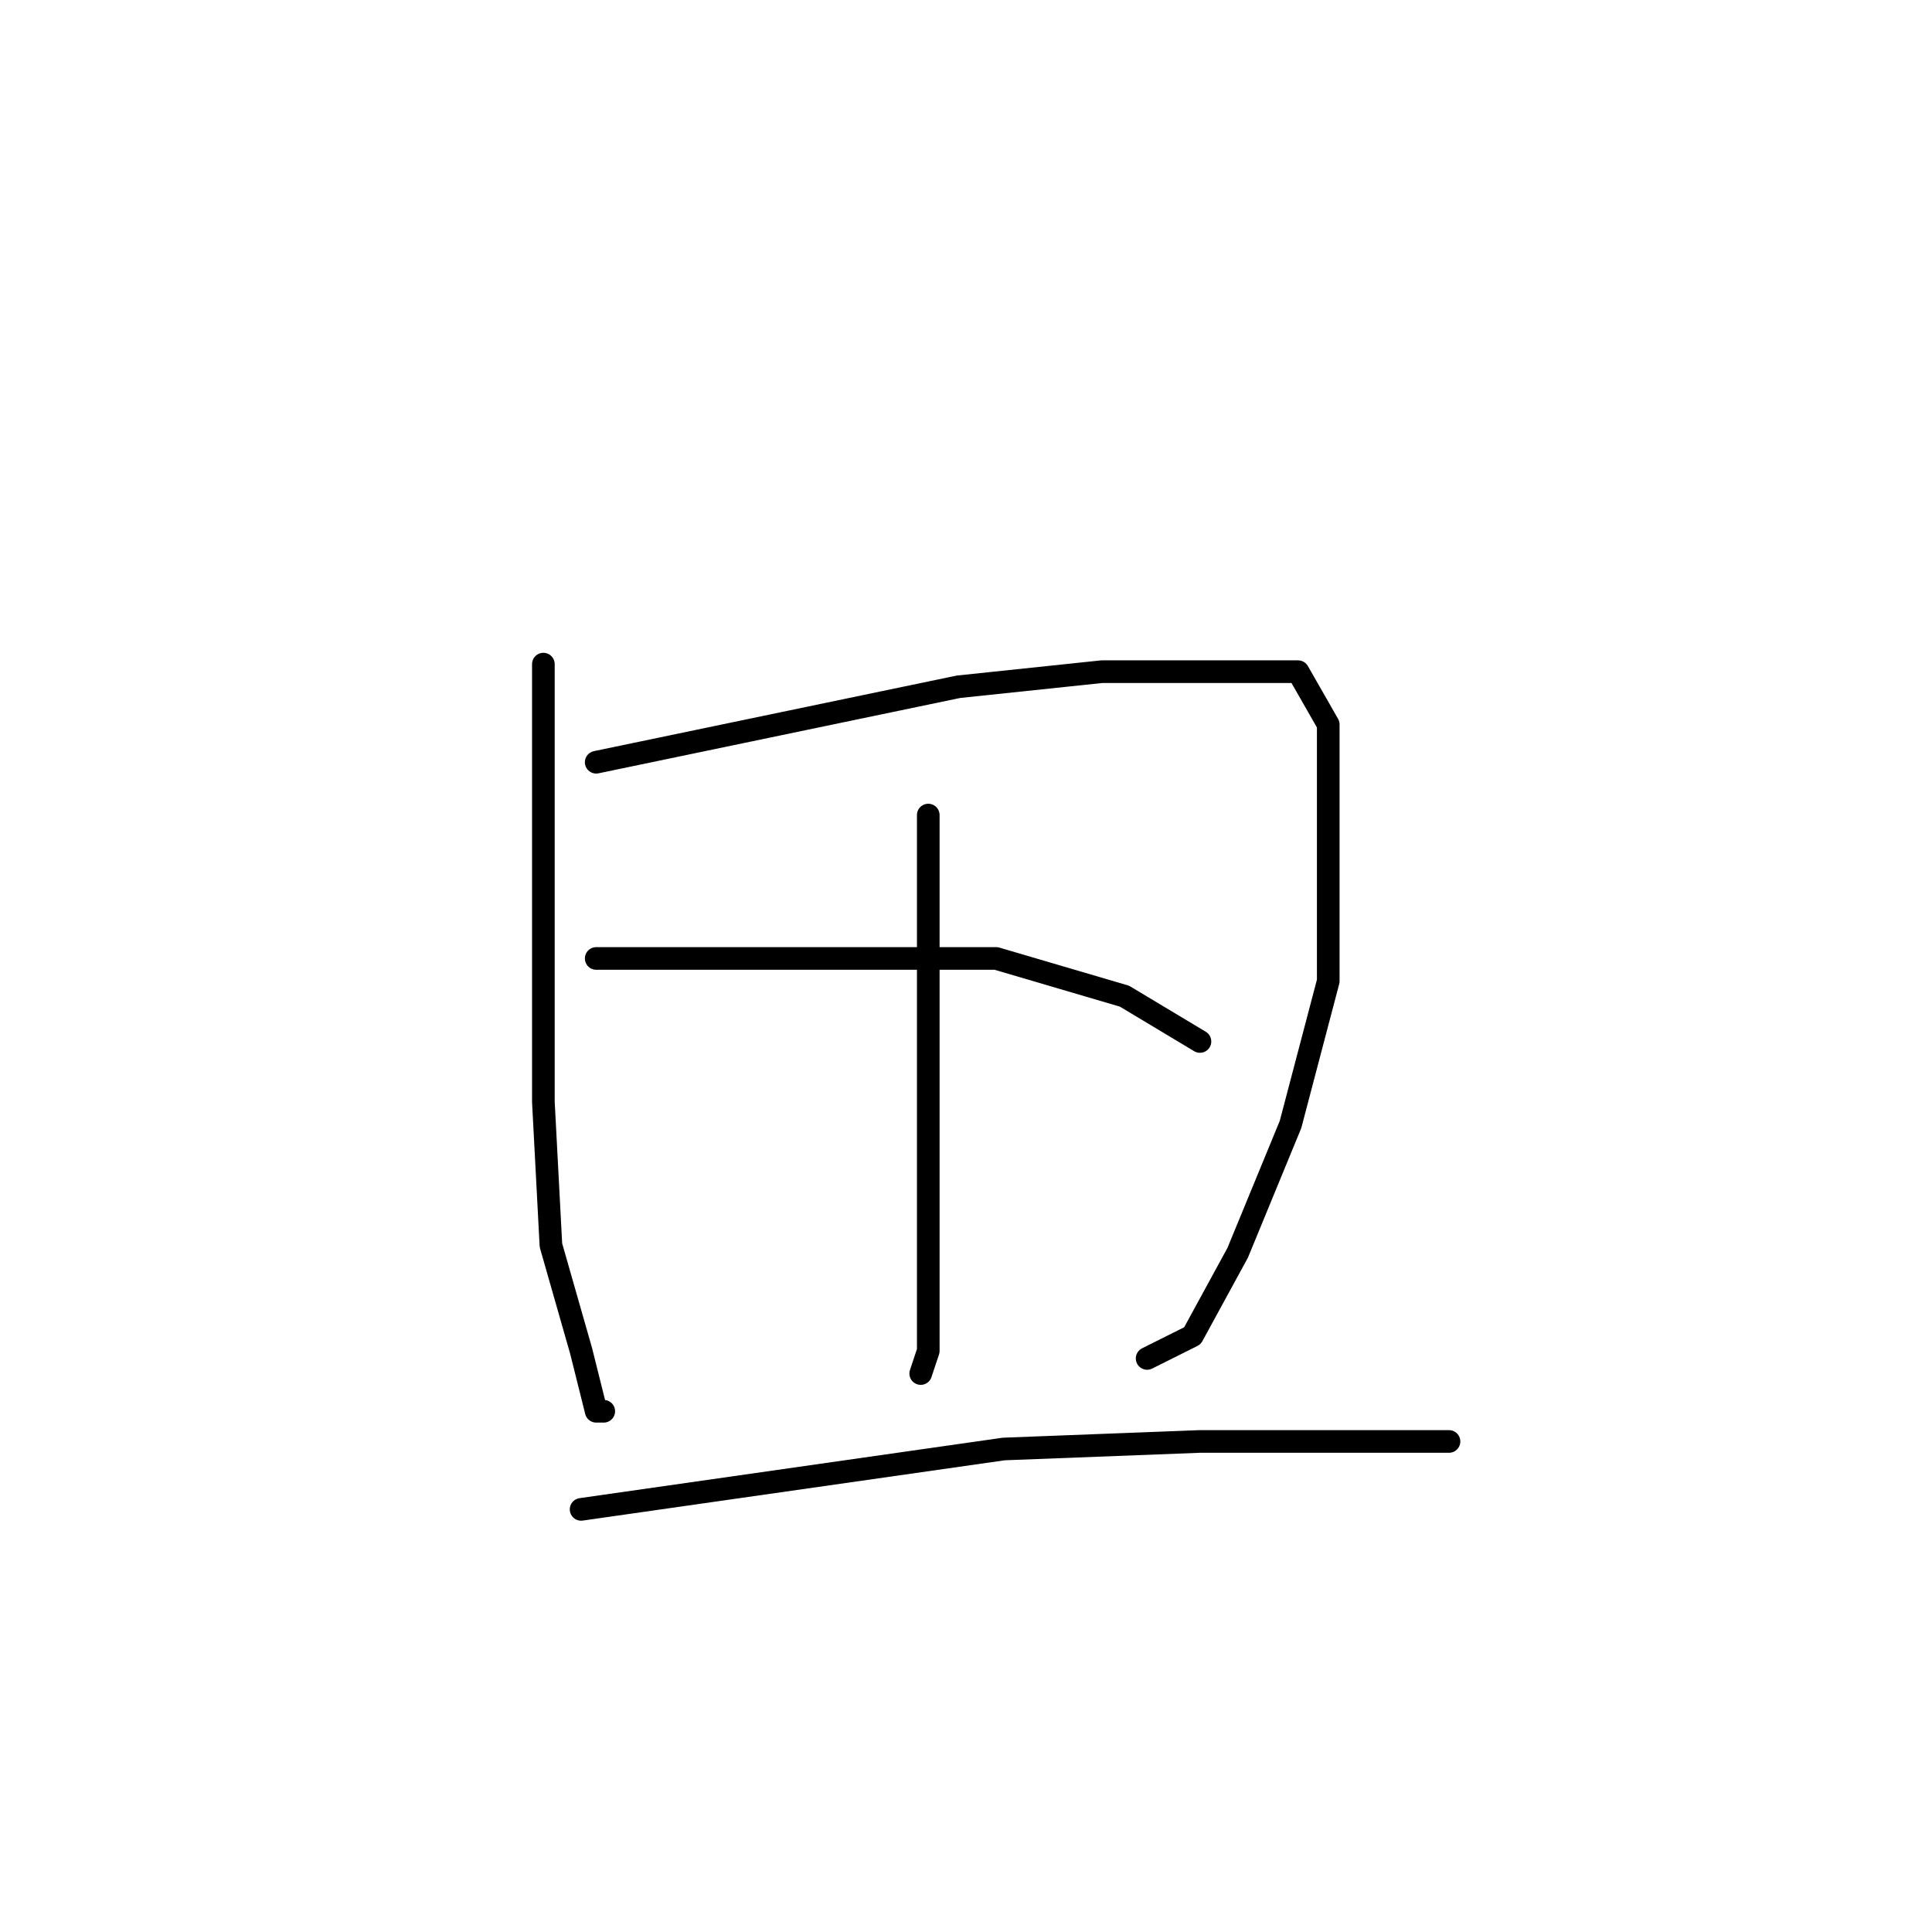 <?xml version="1.0" standalone="no"?>
    <svg width="256" height="256" xmlns="http://www.w3.org/2000/svg" version="1.1">
    <polyline stroke="black" stroke-width="3" stroke-linecap="round" fill="transparent" stroke-linejoin="round" points="72 88 72 97 72 106 72 114 72 135 72 146 73 165 77 179 79 187 80 187 80 187 " />
        <polyline stroke="black" stroke-width="3" stroke-linecap="round" fill="transparent" stroke-linejoin="round" points="79 101 103 96 127 91 146 89 161 89 172 89 176 96 176 112 176 130 171 149 164 166 158 177 152 180 152 180 " />
        <polyline stroke="black" stroke-width="3" stroke-linecap="round" fill="transparent" stroke-linejoin="round" points="123 108 123 127 123 146 123 166 123 179 122 182 122 182 " />
        <polyline stroke="black" stroke-width="3" stroke-linecap="round" fill="transparent" stroke-linejoin="round" points="79 127 96 127 113 127 132 127 149 132 159 138 159 138 " />
        <polyline stroke="black" stroke-width="3" stroke-linecap="round" fill="transparent" stroke-linejoin="round" points="77 200 105 196 133 192 159 191 184 191 192 191 192 191 " />
        </svg>